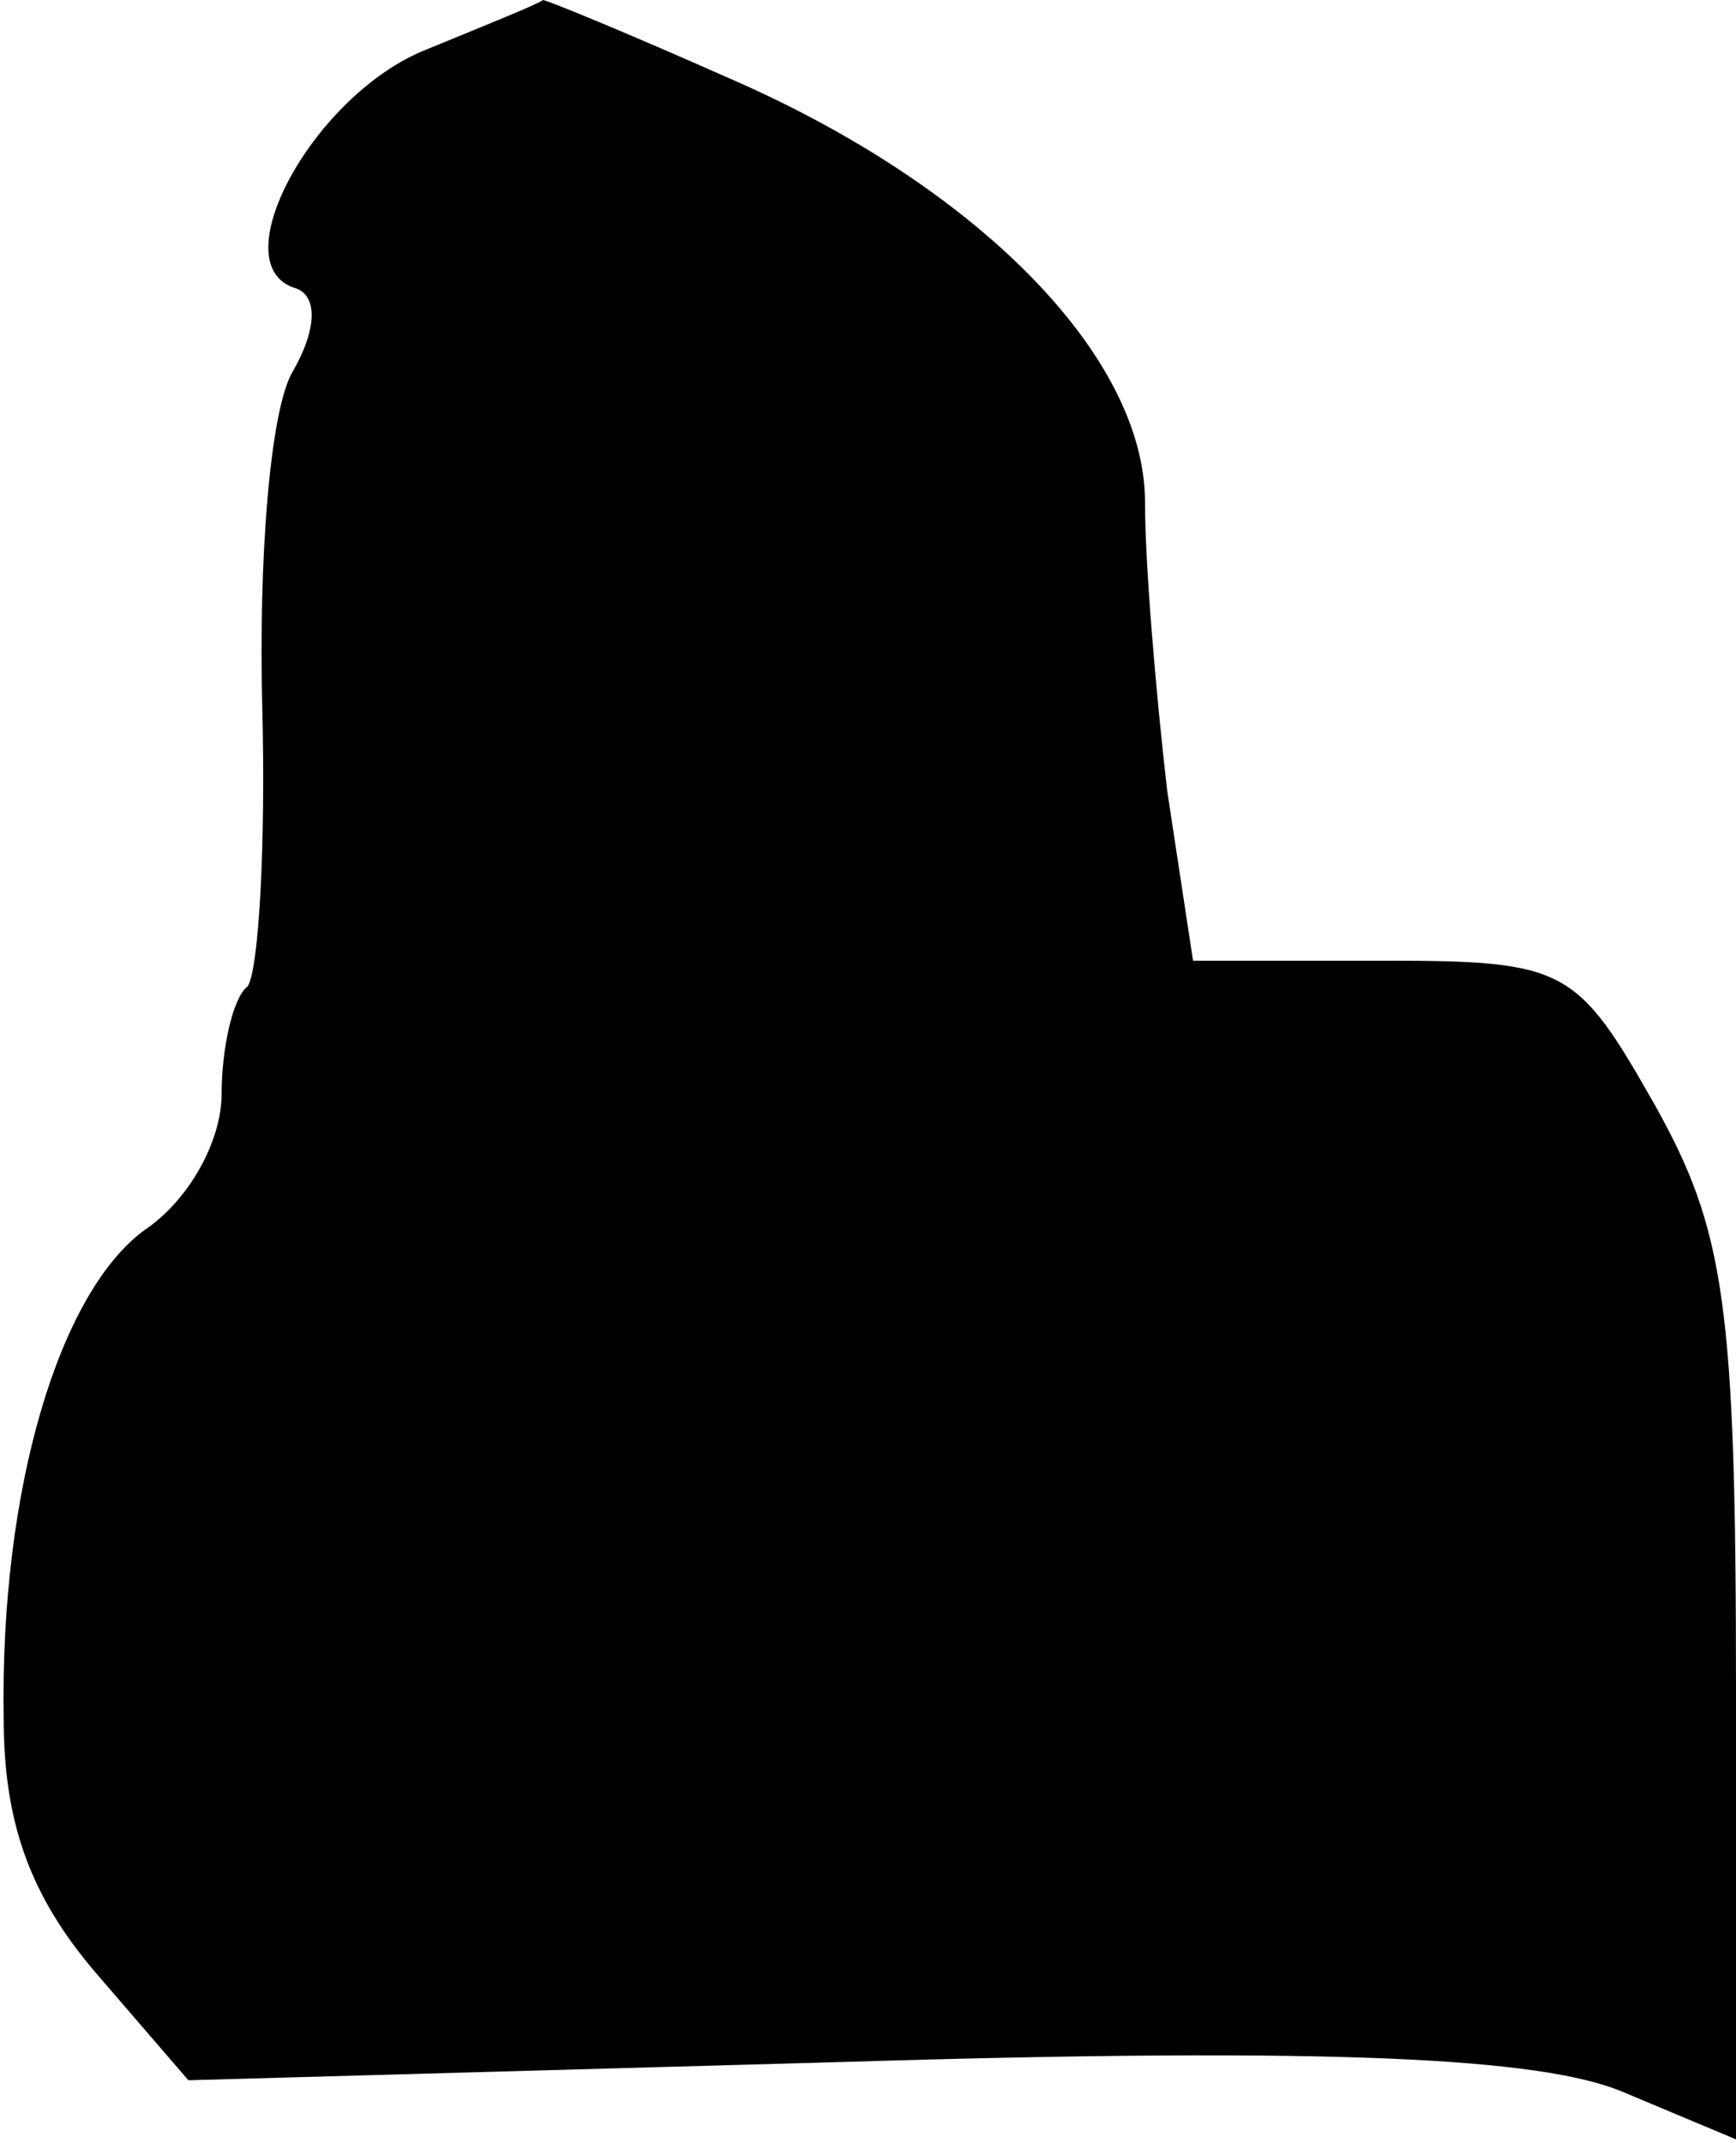 <?xml version="1.0" standalone="no"?>
<!DOCTYPE svg PUBLIC "-//W3C//DTD SVG 20010904//EN"
 "http://www.w3.org/TR/2001/REC-SVG-20010904/DTD/svg10.dtd">
<svg version="1.0" xmlns="http://www.w3.org/2000/svg"
 width="47pt" height="58pt" viewBox="0 0 47 58"
 preserveAspectRatio="xMidYMid meet">
<g transform="translate(0,58) scale(0.1,-0.1)"
fill="#000000" stroke="none">
<path fill="#000000" stroke="none" d="M114 566 c-30 -13 -54 -58 -34 -64 6
-2 6 -11 -1 -23 -6 -11 -9 -51 -8 -90 1 -38 -1 -72 -4 -76 -4 -3 -7 -17 -7
-29 0 -13 -9 -29 -21 -37 -23 -17 -39 -70 -38 -132 0 -28 7 -48 25 -69 l25
-29 179 5 c132 4 187 1 209 -8 l31 -13 0 121 c0 105 -3 125 -22 159 -21 37
-24 39 -73 39 l-52 0 -7 46 c-3 26 -6 61 -6 78 0 40 -46 86 -113 115 -27 12
-49 21 -50 21 -1 -1 -16 -7 -33 -14z"/>
</g>
</svg>
